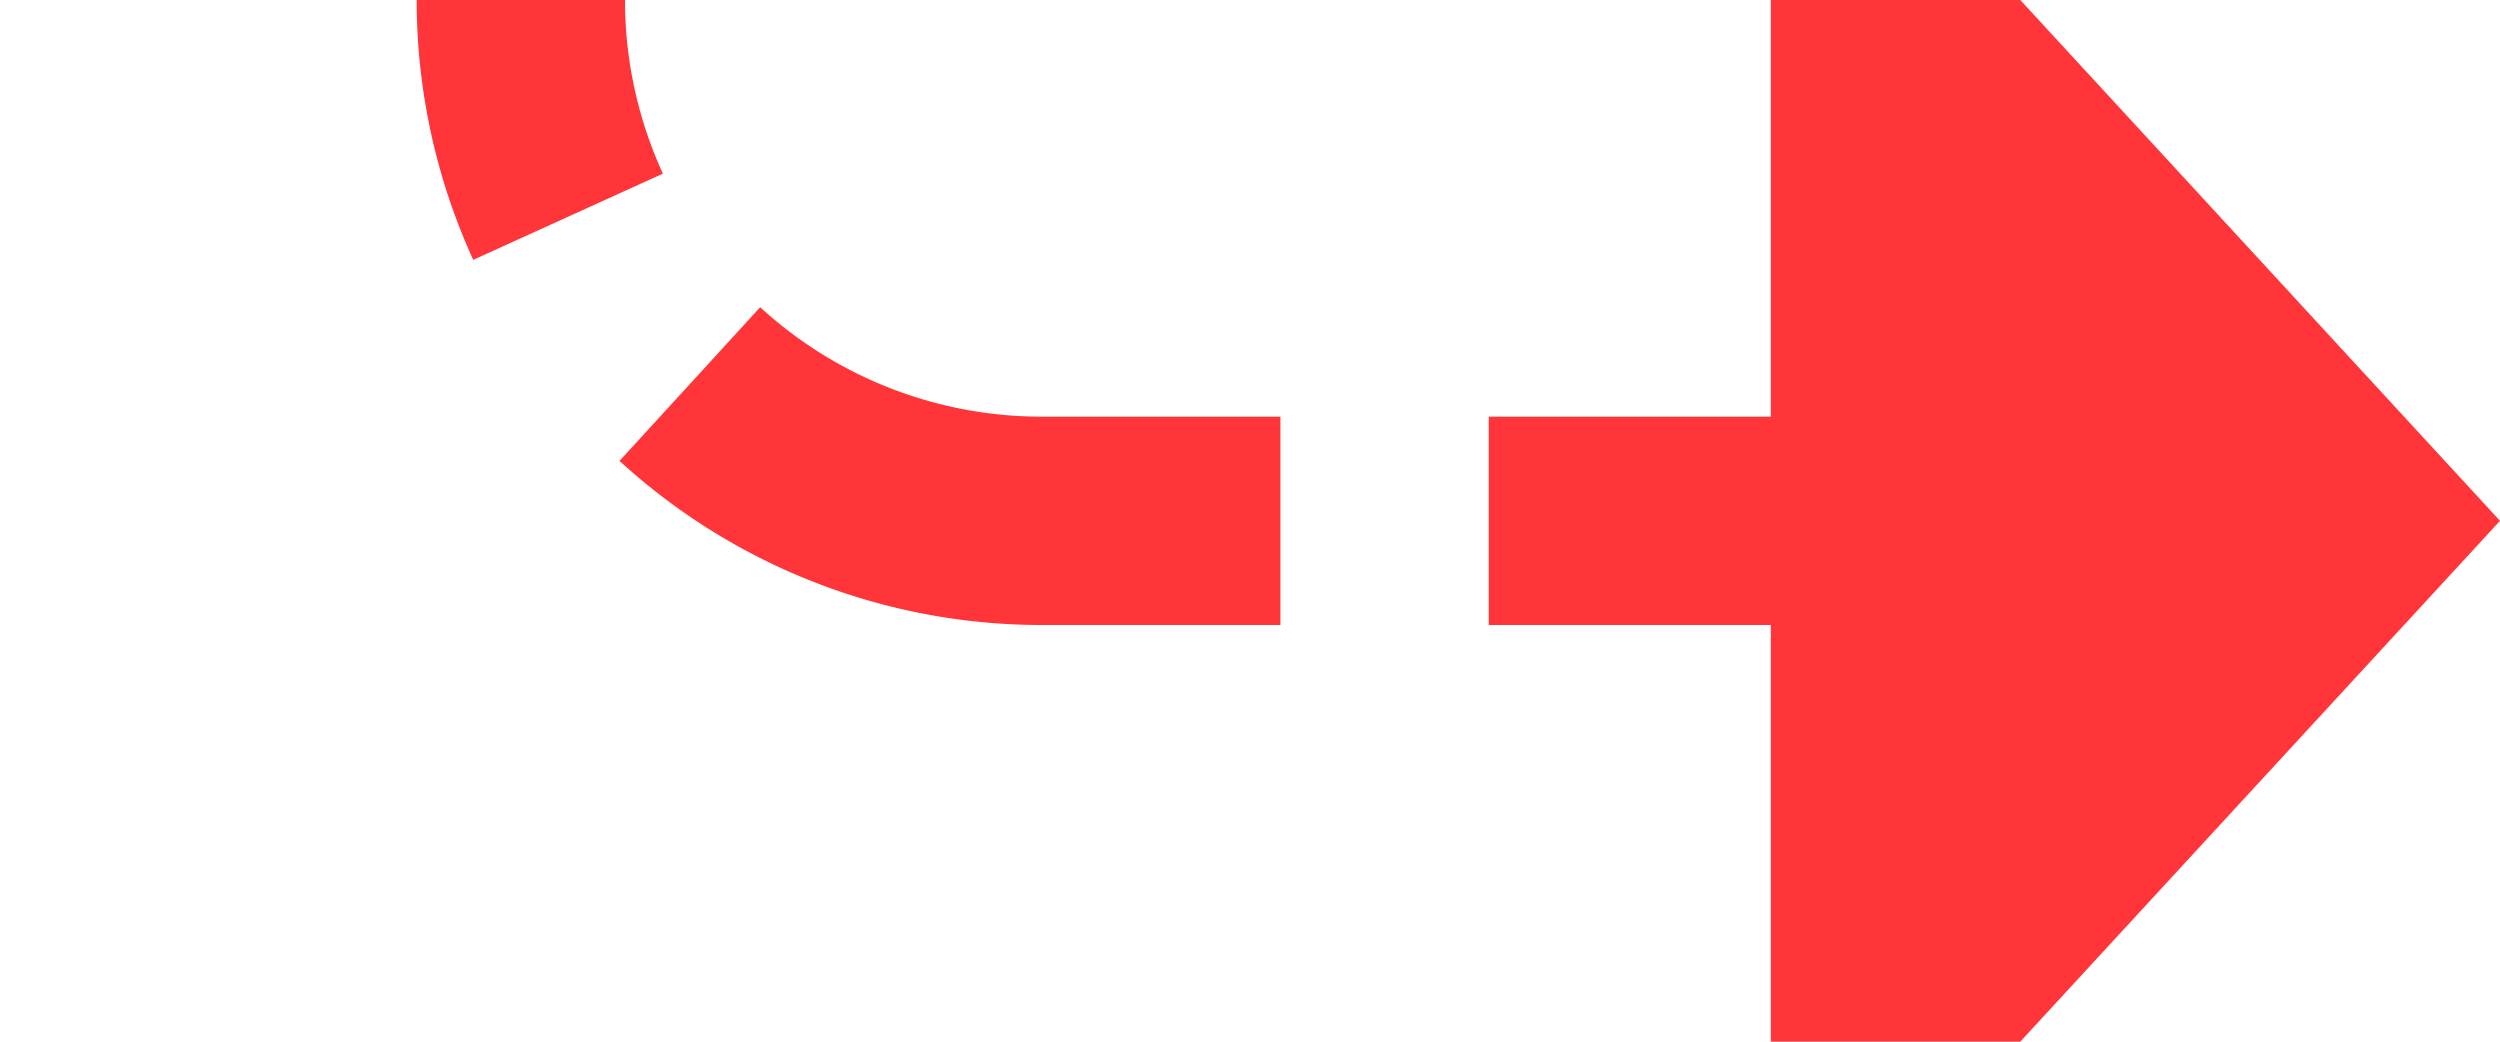 ﻿<?xml version="1.0" encoding="utf-8"?>
<svg version="1.1" xmlns:xlink="http://www.w3.org/1999/xlink" width="24px" height="10px" preserveAspectRatio="xMinYMid meet" viewBox="2865 1157  24 8" xmlns="http://www.w3.org/2000/svg">
  <path d="M 2633 1123  L 2865 1123  A 5 5 0 0 1 2870 1128 L 2870 1156  A 5 5 0 0 0 2875 1161 L 2883 1161  " stroke-width="2" stroke-dasharray="6,2" stroke="#ff3539" fill="none" />
  <path d="M 2882 1168.6  L 2889 1161  L 2882 1153.4  L 2882 1168.6  Z " fill-rule="nonzero" fill="#ff3539" stroke="none" />
</svg>